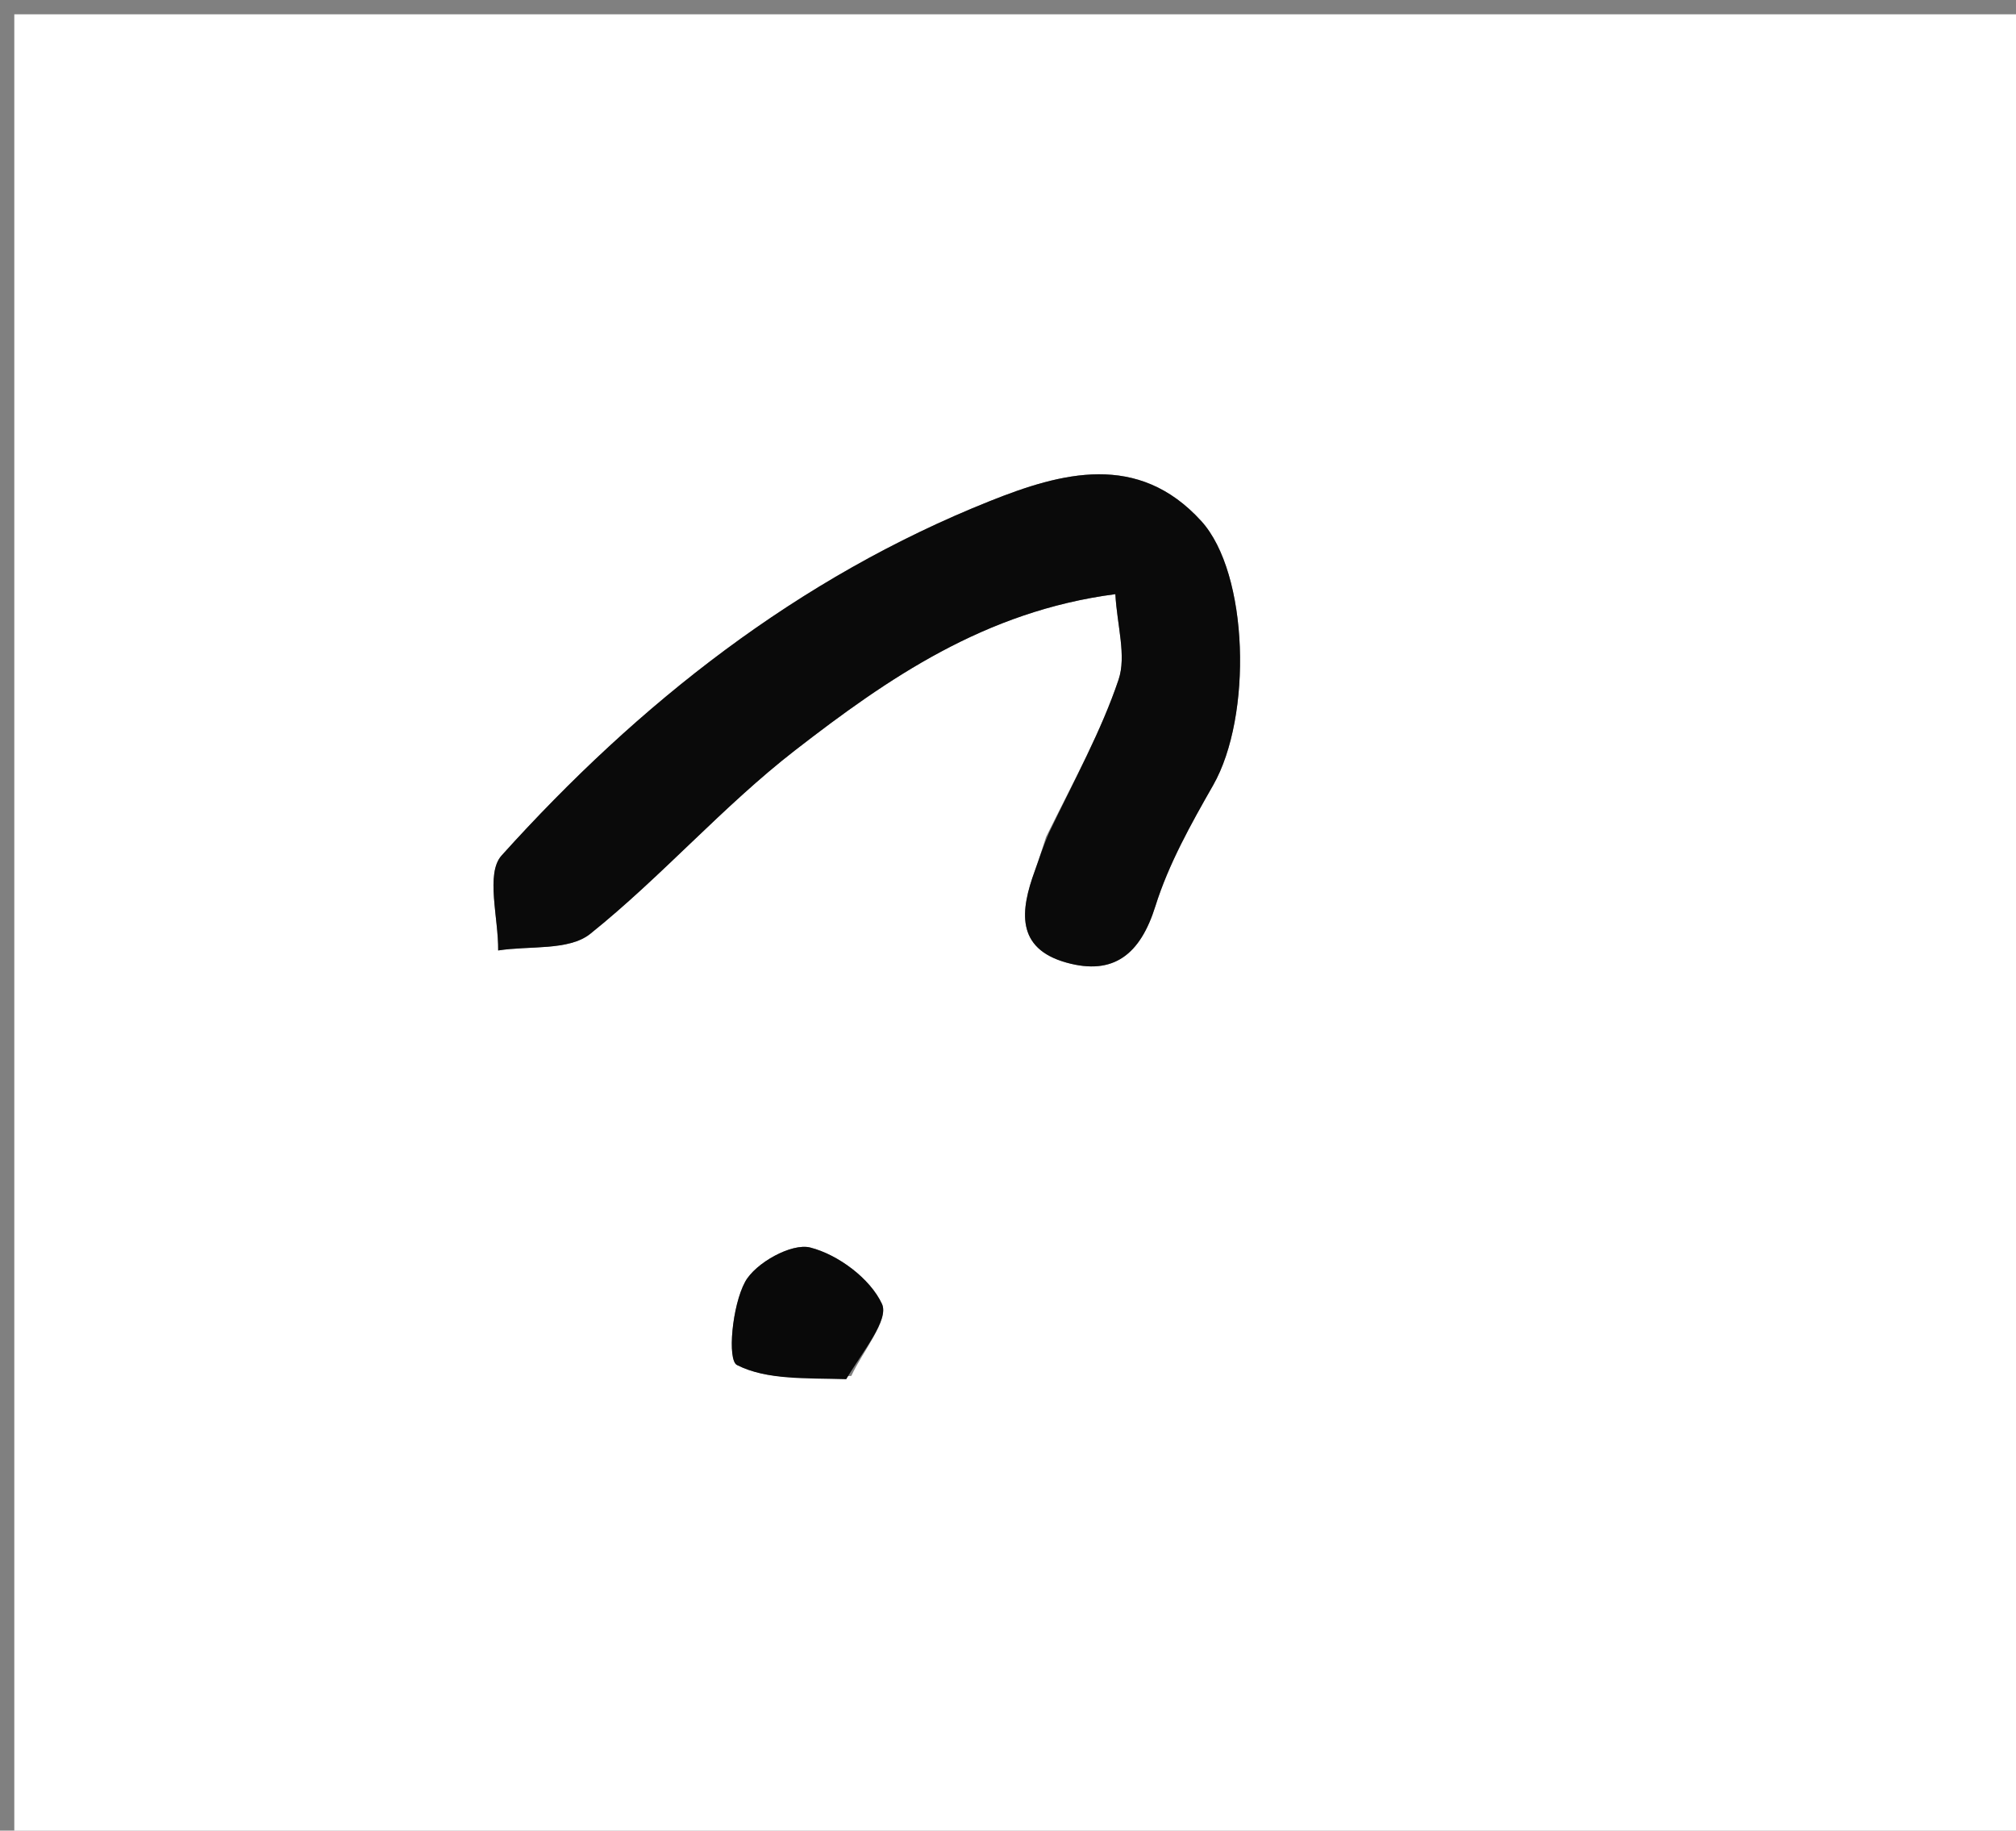 <svg version="1.1" id="Layer_1" xmlns="http://www.w3.org/2000/svg" xmlns:xlink="http://www.w3.org/1999/xlink" x="0px" y="0px"
	 width="100%" viewBox="0 0 141 128" enable-background="new 0 0 141 128" xml:space="preserve">
<rect x="0" y="0" width="141" height="128" fill="#808080" stroke="none"/>
<path fill="#FFFFFF" opacity="1" stroke="none" 
	d="
M68,129 
	C45.333,129 23.167,129 1,129 
	C1,86.333 1,43.667 1,1 
	C48,1 95,1 142,1 
	C142,43.667 142,86.333 142,129 
	C117.5,129 93,129 68,129 
M73.163,58.514 
	C72.904,59.303 72.666,60.101 72.38,60.881 
	C71.371,63.637 71.015,66.314 74.592,67.309 
	C77.901,68.23 79.759,66.713 80.807,63.366 
	C81.734,60.41 83.3,57.617 84.849,54.903 
	C87.597,50.087 87.349,40.098 84.018,36.435 
	C79.589,31.565 74.216,33.049 69.251,35.03 
	C55.811,40.392 44.682,49.166 35.083,59.818 
	C33.946,61.08 34.872,64.199 34.842,66.458 
	C37.024,66.114 39.786,66.495 41.282,65.296 
	C46.281,61.292 50.557,56.375 55.614,52.458 
	C62.086,47.444 68.89,42.731 78.009,41.545 
	C78.132,43.763 78.796,45.857 78.229,47.535 
	C77.023,51.106 75.177,54.461 73.163,58.514 
M59.54,96.209 
	C60.336,94.492 62.199,92.279 61.684,91.171 
	C60.86,89.398 58.62,87.727 56.668,87.23 
	C55.37,86.9 52.834,88.308 52.114,89.627 
	C51.207,91.29 50.855,95.096 51.546,95.446 
	C53.643,96.508 56.357,96.35 59.54,96.209 
z"/>
<path fill="#0A0A0A" opacity="1" stroke="none" 
	d="
M73.378,58.209 
	C75.177,54.461 77.023,51.106 78.229,47.535 
	C78.796,45.857 78.132,43.763 78.009,41.545 
	C68.89,42.731 62.086,47.444 55.614,52.458 
	C50.557,56.375 46.281,61.292 41.282,65.296 
	C39.786,66.495 37.024,66.114 34.842,66.458 
	C34.872,64.199 33.946,61.08 35.083,59.818 
	C44.682,49.166 55.811,40.392 69.251,35.03 
	C74.216,33.049 79.589,31.565 84.018,36.435 
	C87.349,40.098 87.597,50.087 84.849,54.903 
	C83.3,57.617 81.734,60.41 80.807,63.366 
	C79.759,66.713 77.901,68.23 74.592,67.309 
	C71.015,66.314 71.371,63.637 72.38,60.881 
	C72.666,60.101 72.904,59.303 73.378,58.209 
z"/>
<path fill="#090909" opacity="1" stroke="none" 
	d="
M59.186,96.438 
	C56.357,96.35 53.643,96.508 51.546,95.446 
	C50.855,95.096 51.207,91.29 52.114,89.627 
	C52.834,88.308 55.37,86.9 56.668,87.23 
	C58.62,87.727 60.86,89.398 61.684,91.171 
	C62.199,92.279 60.336,94.492 59.186,96.438 
z"/>
</svg>